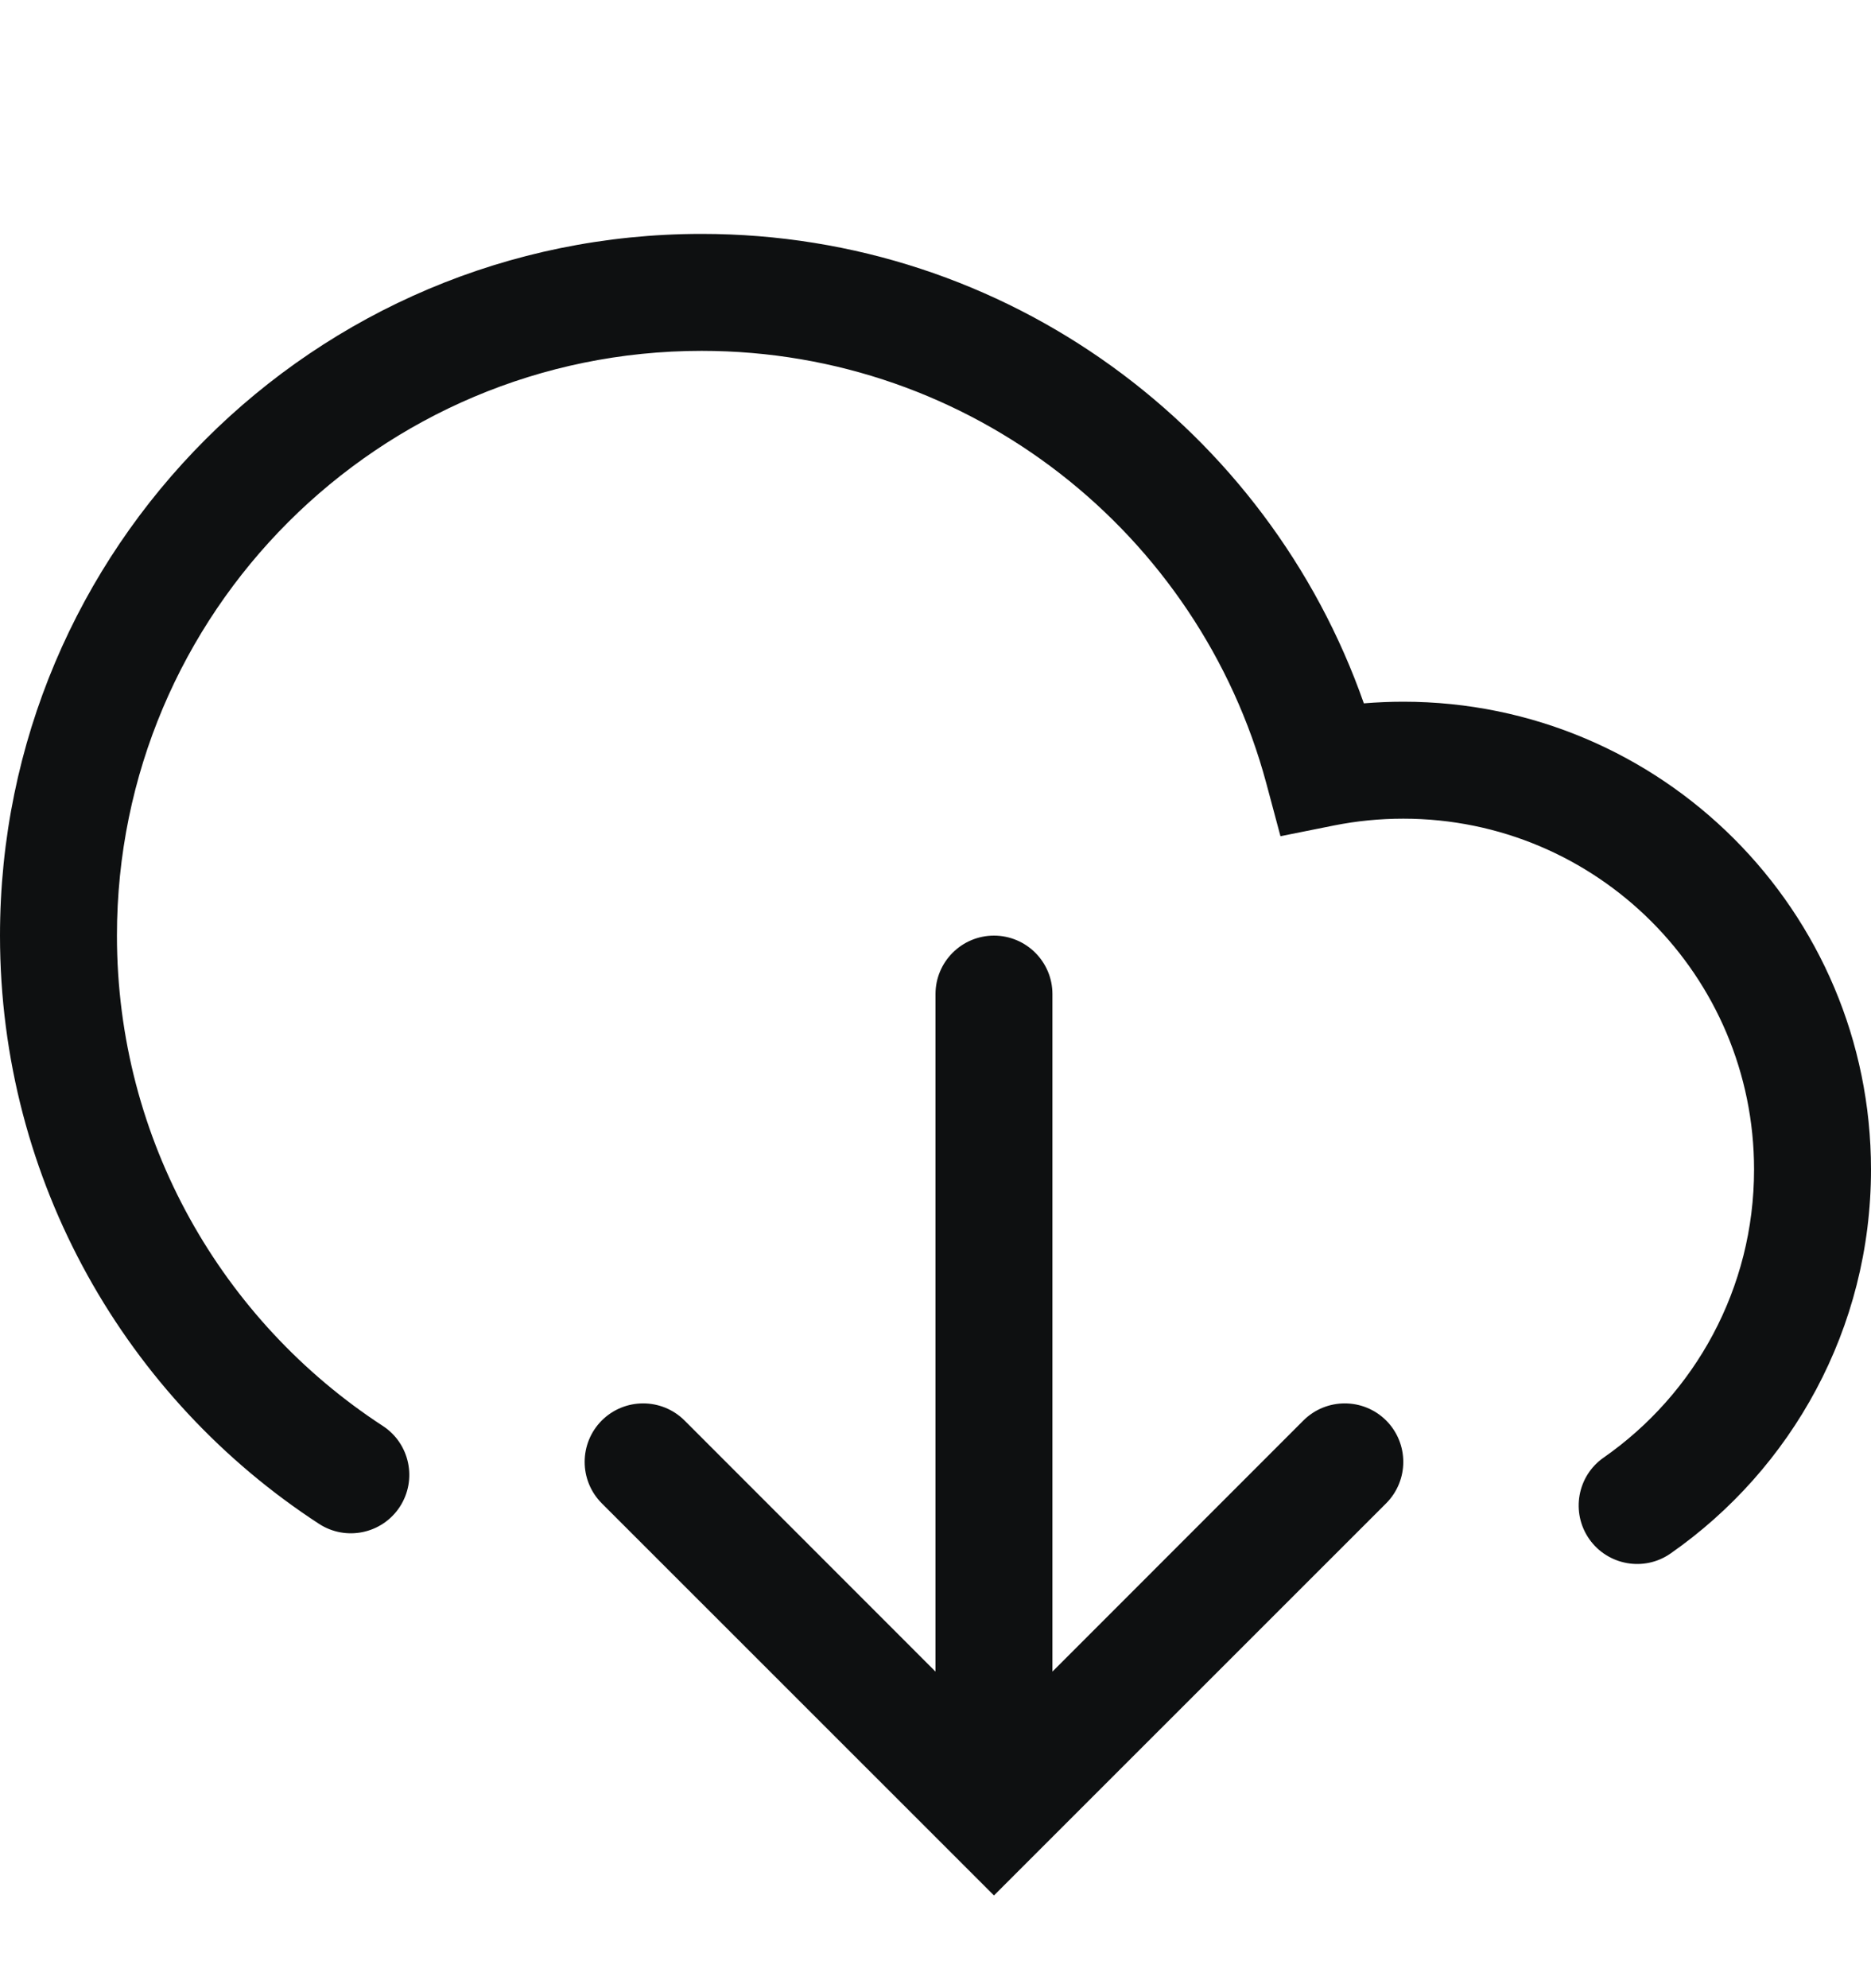 <svg height="17" viewBox="0 0 16 17" fill="none" xmlns="http://www.w3.org/2000/svg">
<path fill-rule="evenodd" clip-rule="evenodd" d="M6 3C3.239 3 1 5.239 1 8C1 9.755 1.904 11.299 3.273 12.192C3.504 12.342 3.57 12.652 3.419 12.884C3.268 13.115 2.958 13.18 2.727 13.029C1.086 11.96 0 10.107 0 8C0 4.686 2.686 2 6 2C8.618 2 10.844 3.677 11.663 6.014C11.774 6.005 11.887 6 12 6C14.209 6 16 7.791 16 10C16 11.36 15.321 12.561 14.286 13.283C14.06 13.441 13.748 13.385 13.59 13.159C13.432 12.932 13.488 12.62 13.714 12.463C14.492 11.92 15 11.019 15 10C15 8.343 13.657 7 12 7C11.797 7 11.6 7.02 11.409 7.058L10.95 7.15L10.829 6.698C10.256 4.567 8.31 3 6 3ZM8.5 8C8.776 8 9 8.224 9 8.5V14.293L11.146 12.146C11.342 11.951 11.658 11.951 11.854 12.146C12.049 12.342 12.049 12.658 11.854 12.854L8.5 16.207L5.146 12.854C4.951 12.658 4.951 12.342 5.146 12.146C5.342 11.951 5.658 11.951 5.854 12.146L8 14.293V8.5C8 8.224 8.224 8 8.5 8Z" fill="#0E1011"/>
</svg>
